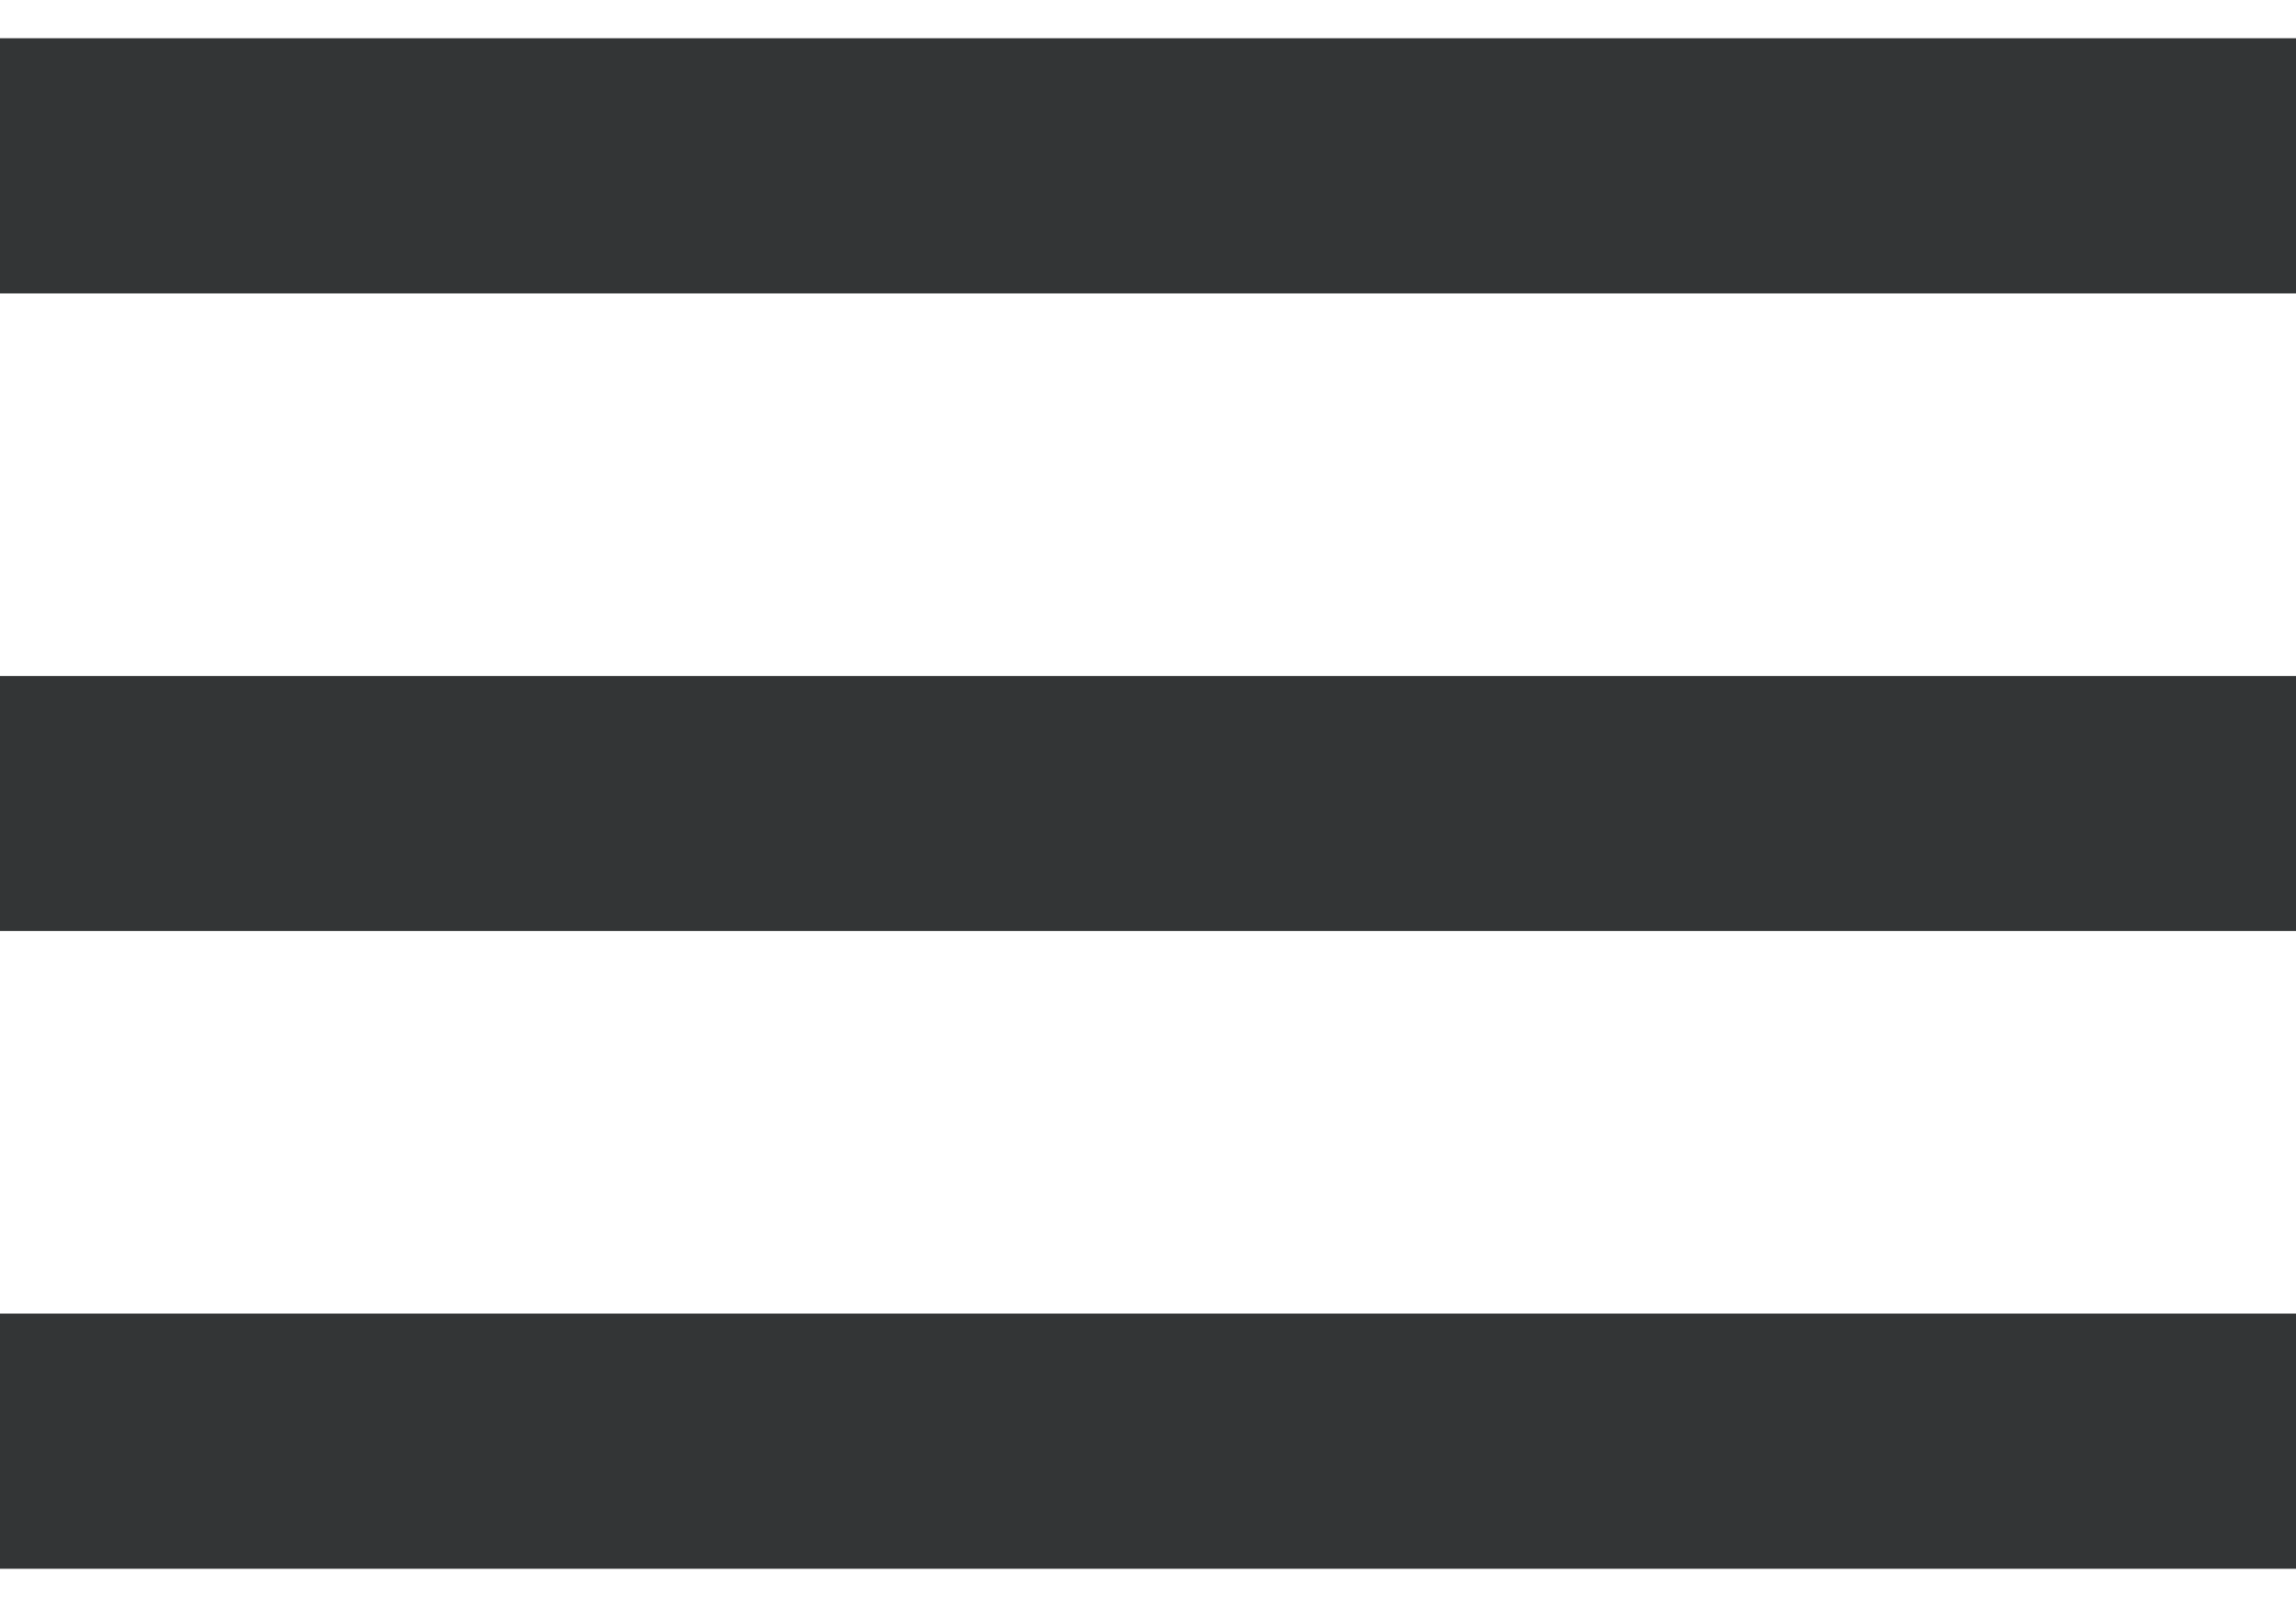 <svg width="20" height="14" viewBox="0 0 20 14" fill="none" xmlns="http://www.w3.org/2000/svg">
<path d="M0 13.667H20V11.444H0V13.667ZM0 8.111H20V5.889H0V8.111ZM0 0.333V2.556H20V0.333H0Z" fill="#333536"/>
</svg>
